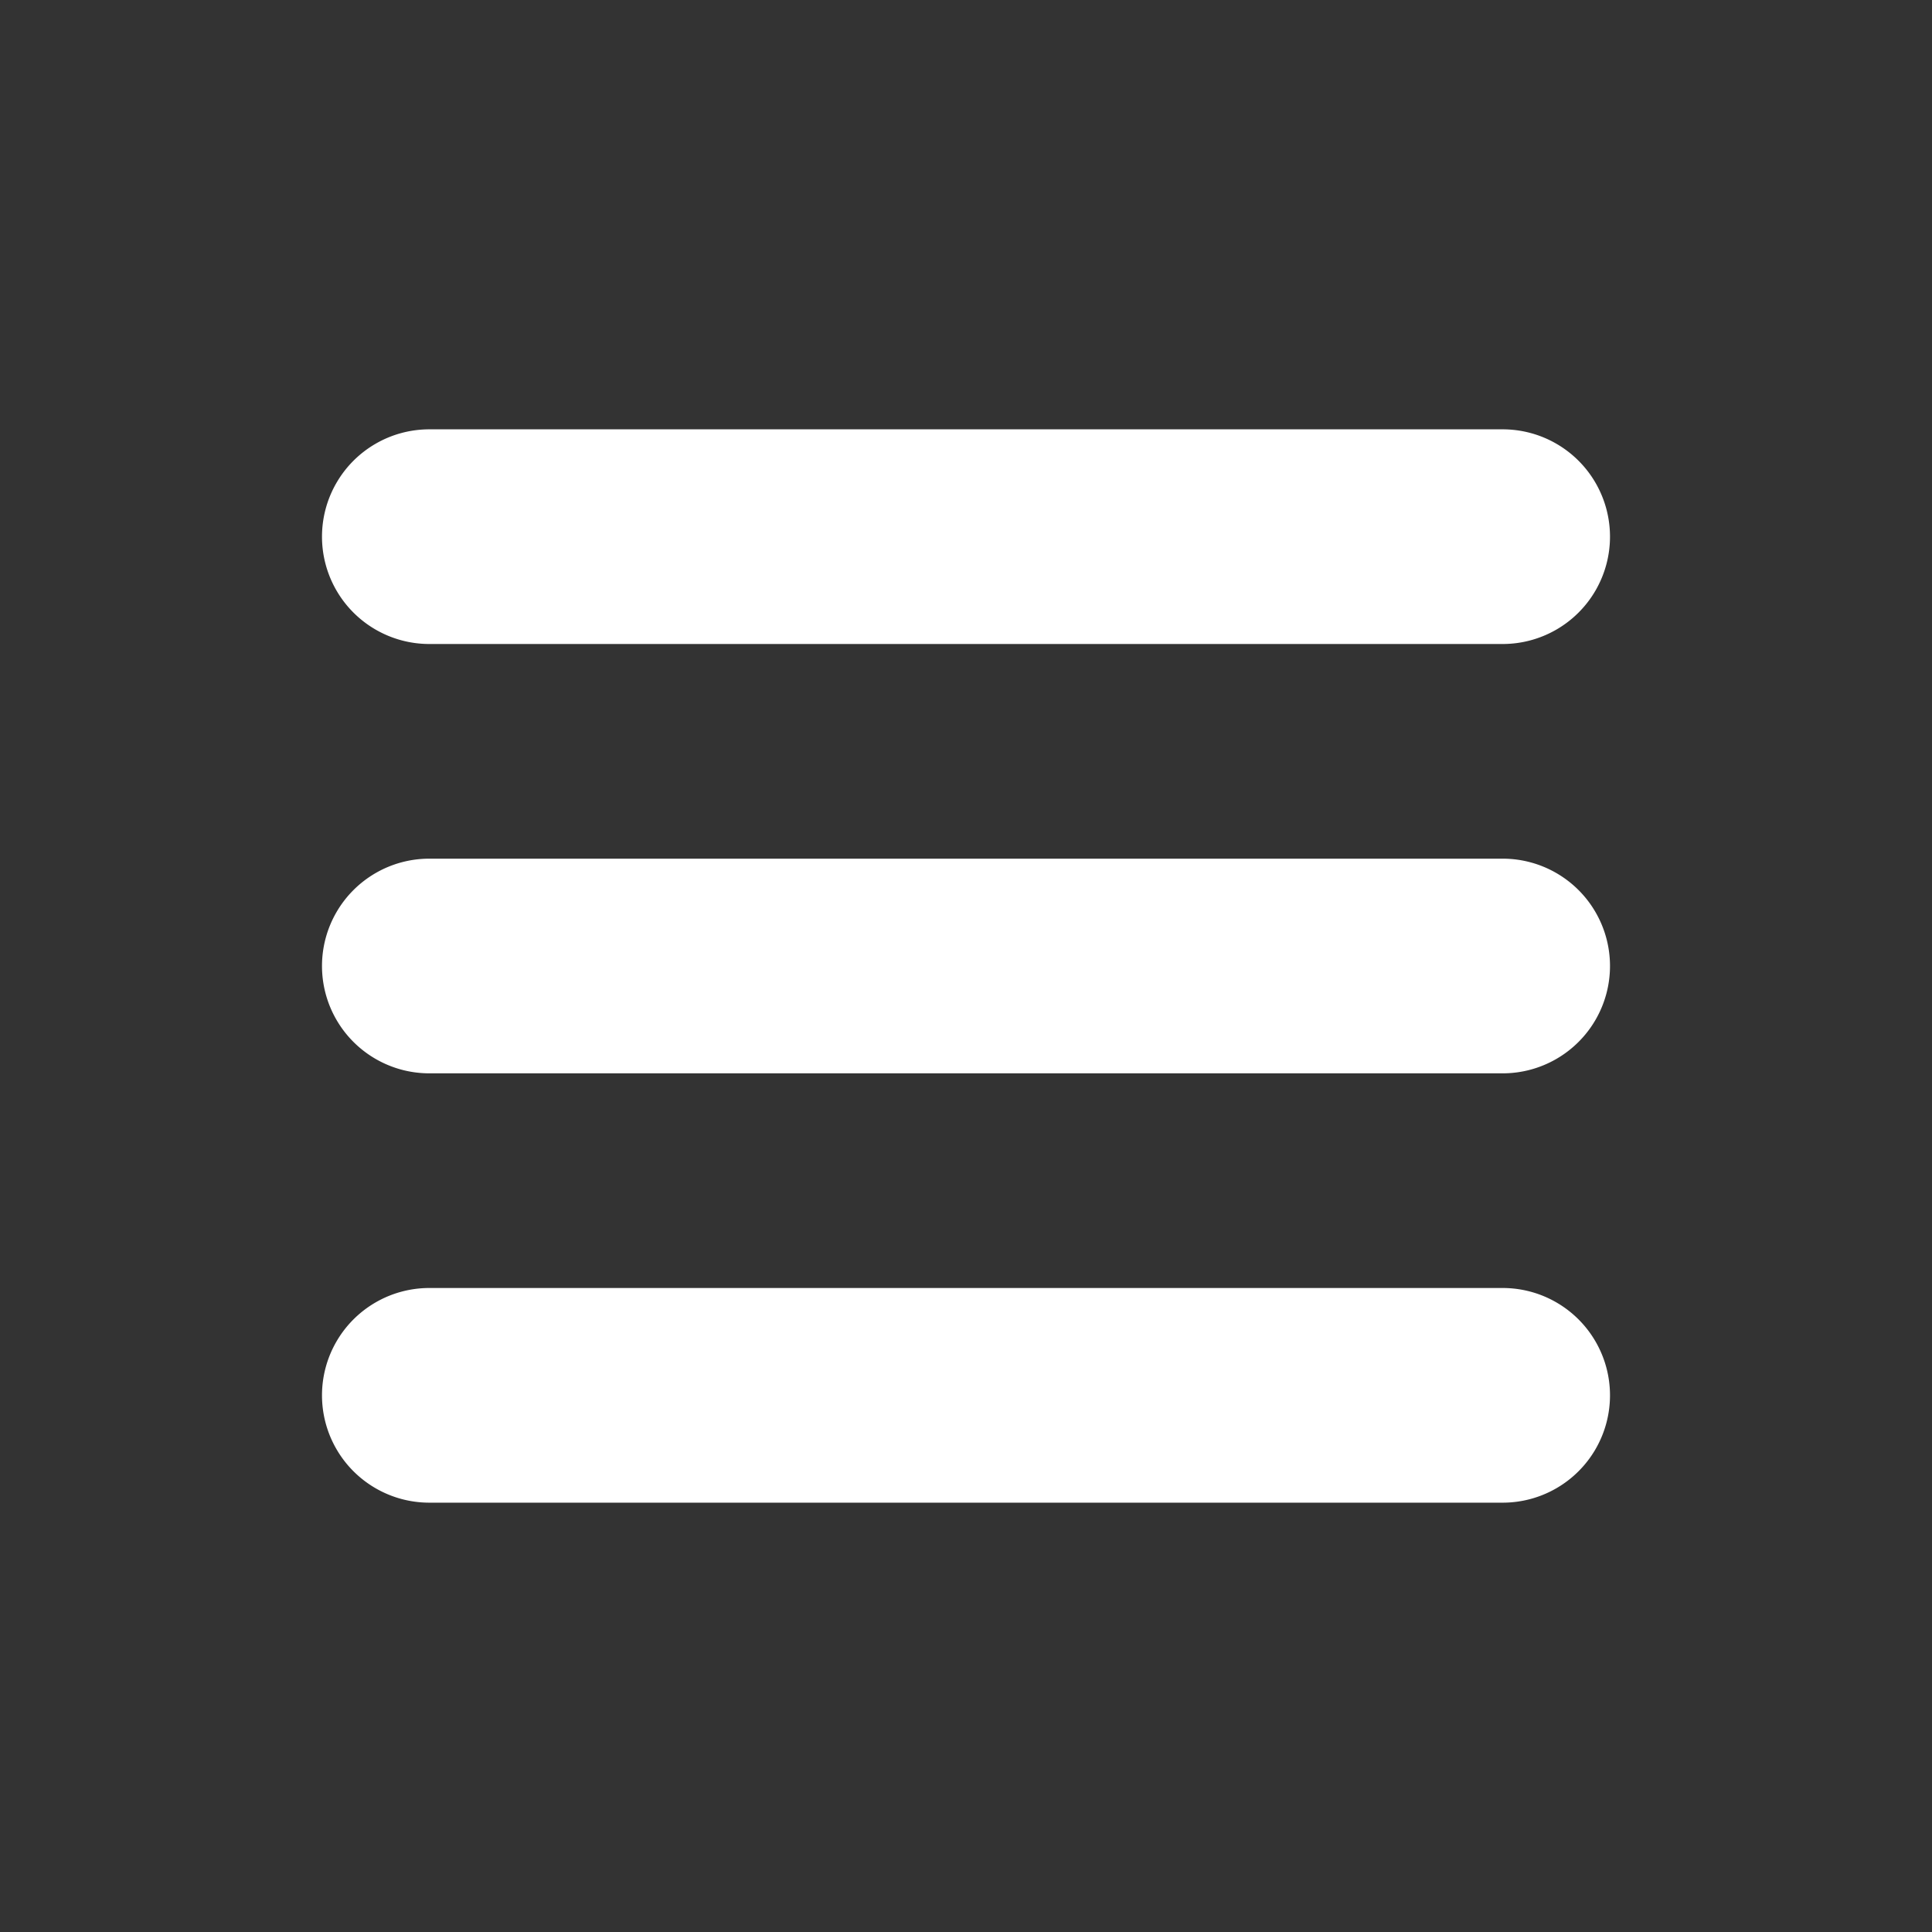 <svg fill="#FFF" xmlns="http://www.w3.org/2000/svg" viewBox="0 0 72 72" width="64" height="64"><rect x="0" y="0" width="72" height="72" fill="#333333" stroke="none"/><path d="M56 48a4 4 0 0 1 0 8H16a4 4 0 0 1 0-8h40zm0-16a4 4 0 0 1 0 8H16a4 4 0 0 1 0-8h40zm0-16a4 4 0 0 1 0 8H16a4 4 0 0 1 0-8h40z"/></svg>